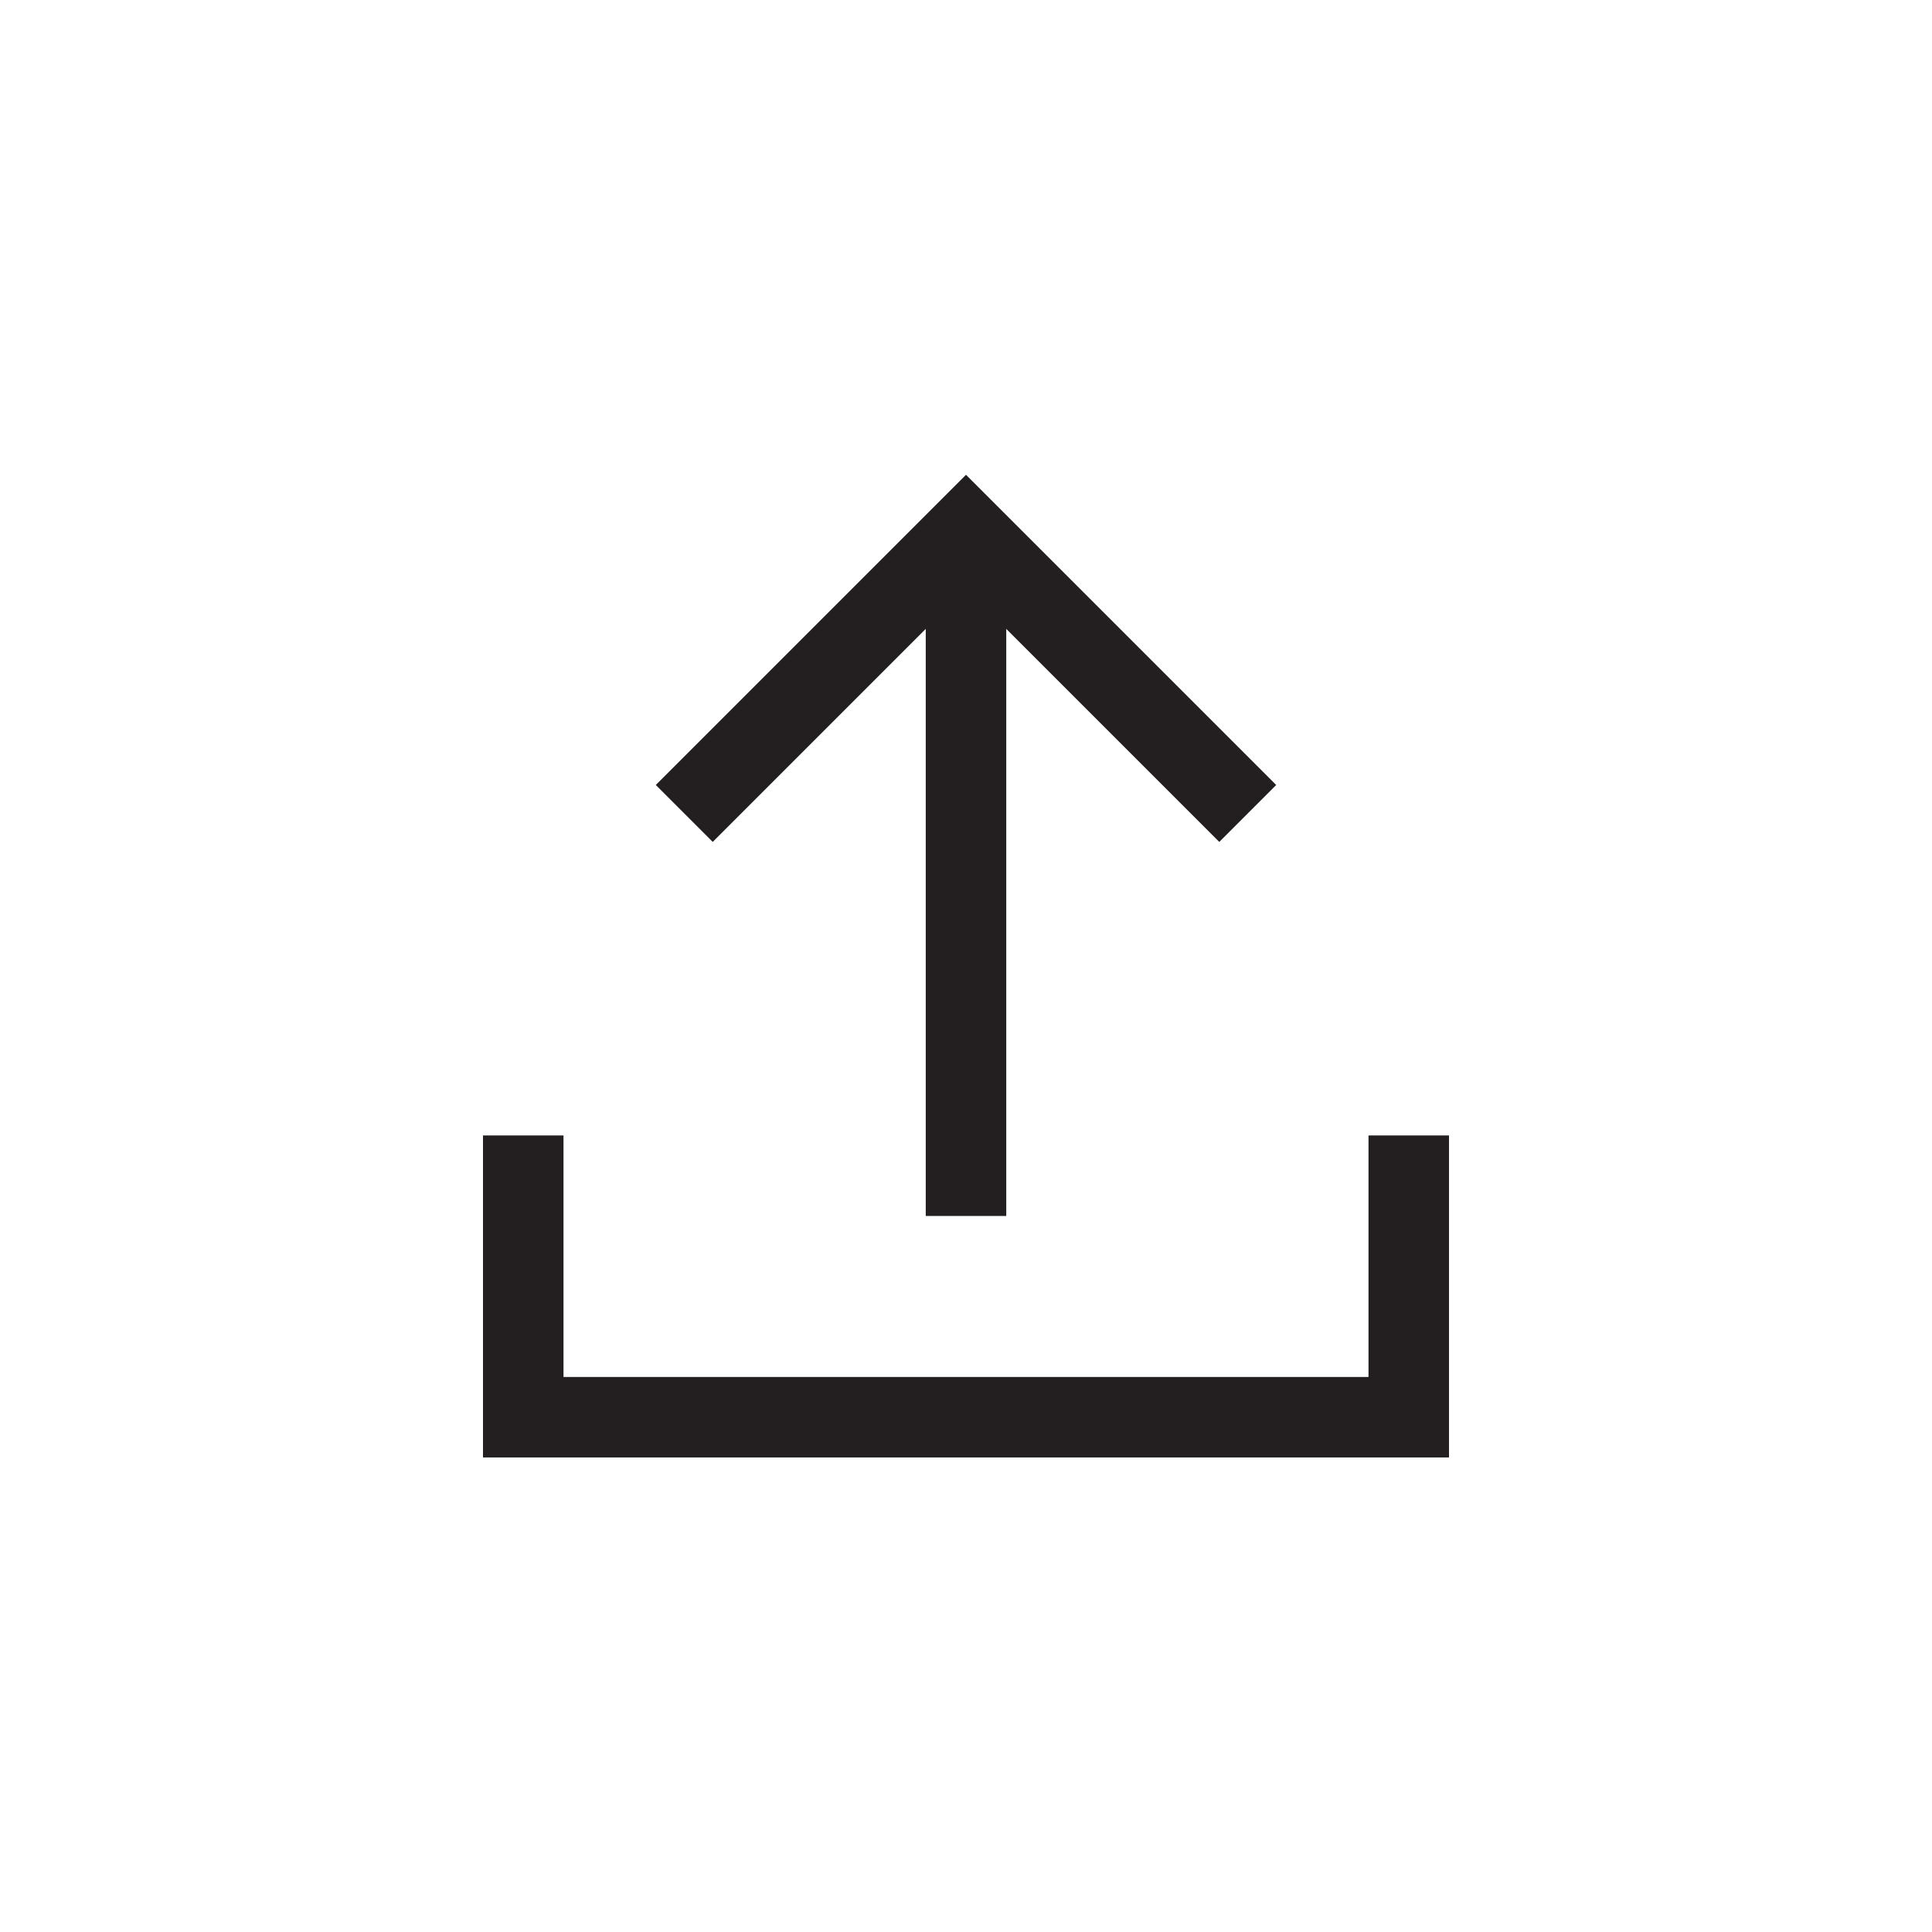 <?xml version="1.0" encoding="utf-8"?>
<!-- Generator: Adobe Illustrator 19.1.0, SVG Export Plug-In . SVG Version: 6.00 Build 0)  -->
<svg version="1.1" id="XMLID_289_" xmlns="http://www.w3.org/2000/svg" xmlns:xlink="http://www.w3.org/1999/xlink" x="0px" y="0px"
	 viewBox="0 0 48 48" enable-background="new 0 0 48 48" xml:space="preserve">
<g id="upload">
	<rect id="_x2E_svg_25_" x="0" fill="none" width="48" height="48"/>
	<path fill="none" stroke="#231F20" stroke-width="2" stroke-miterlimit="10" d="M17,20.21l7-7l7,7 M24,30.21v-17 M13,28.21v7
		h22v-7"/>
</g>
</svg>

